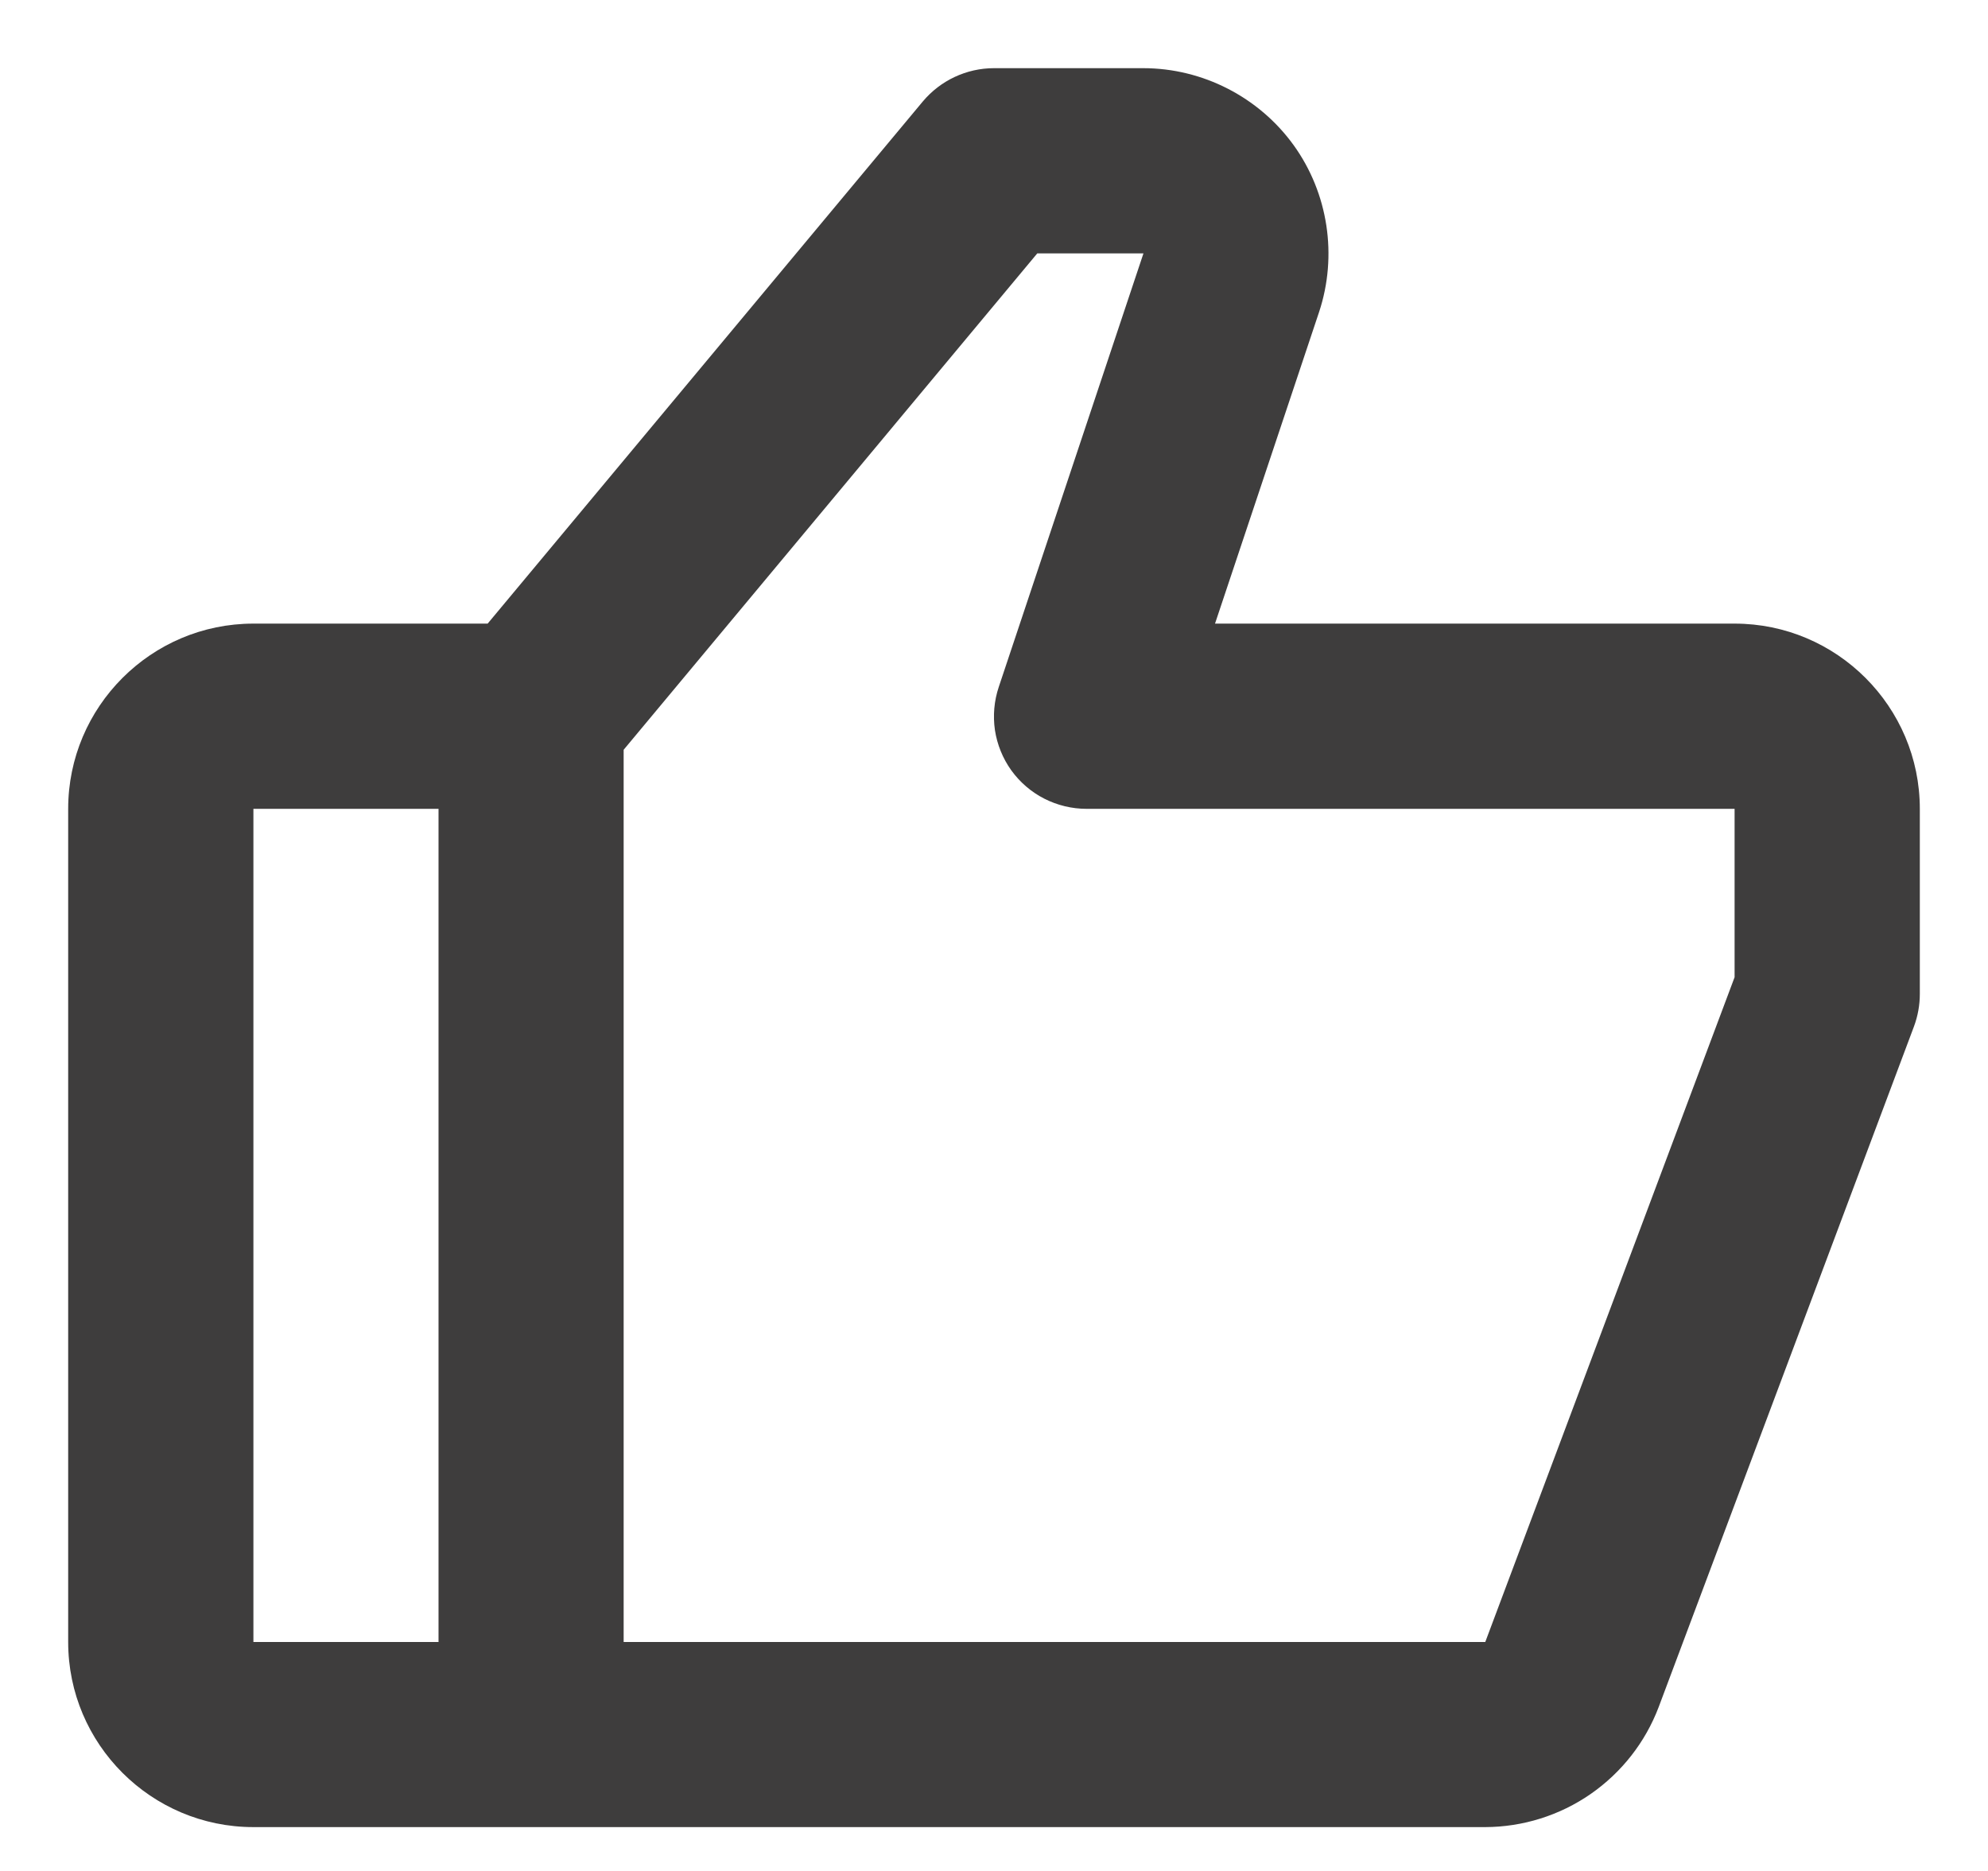 <svg width="17" height="16" viewBox="0 0 17 16" fill="none" xmlns="http://www.w3.org/2000/svg">
<path d="M14.833 5.333H10.39L11.28 2.668C11.439 2.187 11.359 1.653 11.062 1.241C10.765 0.83 10.284 0.583 9.776 0.583H8.5C8.265 0.583 8.042 0.688 7.891 0.868L4.17 5.333H2.167C1.293 5.333 0.583 6.044 0.583 6.917V14.042C0.583 14.915 1.293 15.625 2.167 15.625H12.701C13.023 15.624 13.338 15.525 13.602 15.342C13.867 15.158 14.07 14.899 14.184 14.598L16.367 8.778C16.4 8.689 16.417 8.595 16.417 8.5V6.917C16.417 6.044 15.707 5.333 14.833 5.333ZM2.167 6.917H3.75V14.042H2.167V6.917ZM14.833 8.357L12.701 14.042H5.333V6.412L8.87 2.167H9.778L8.541 5.874C8.501 5.993 8.49 6.12 8.508 6.244C8.527 6.368 8.575 6.486 8.648 6.588C8.722 6.69 8.818 6.773 8.93 6.83C9.042 6.887 9.166 6.917 9.292 6.917H14.833V8.357Z" fill="#3E3D3D"/>
</svg>
